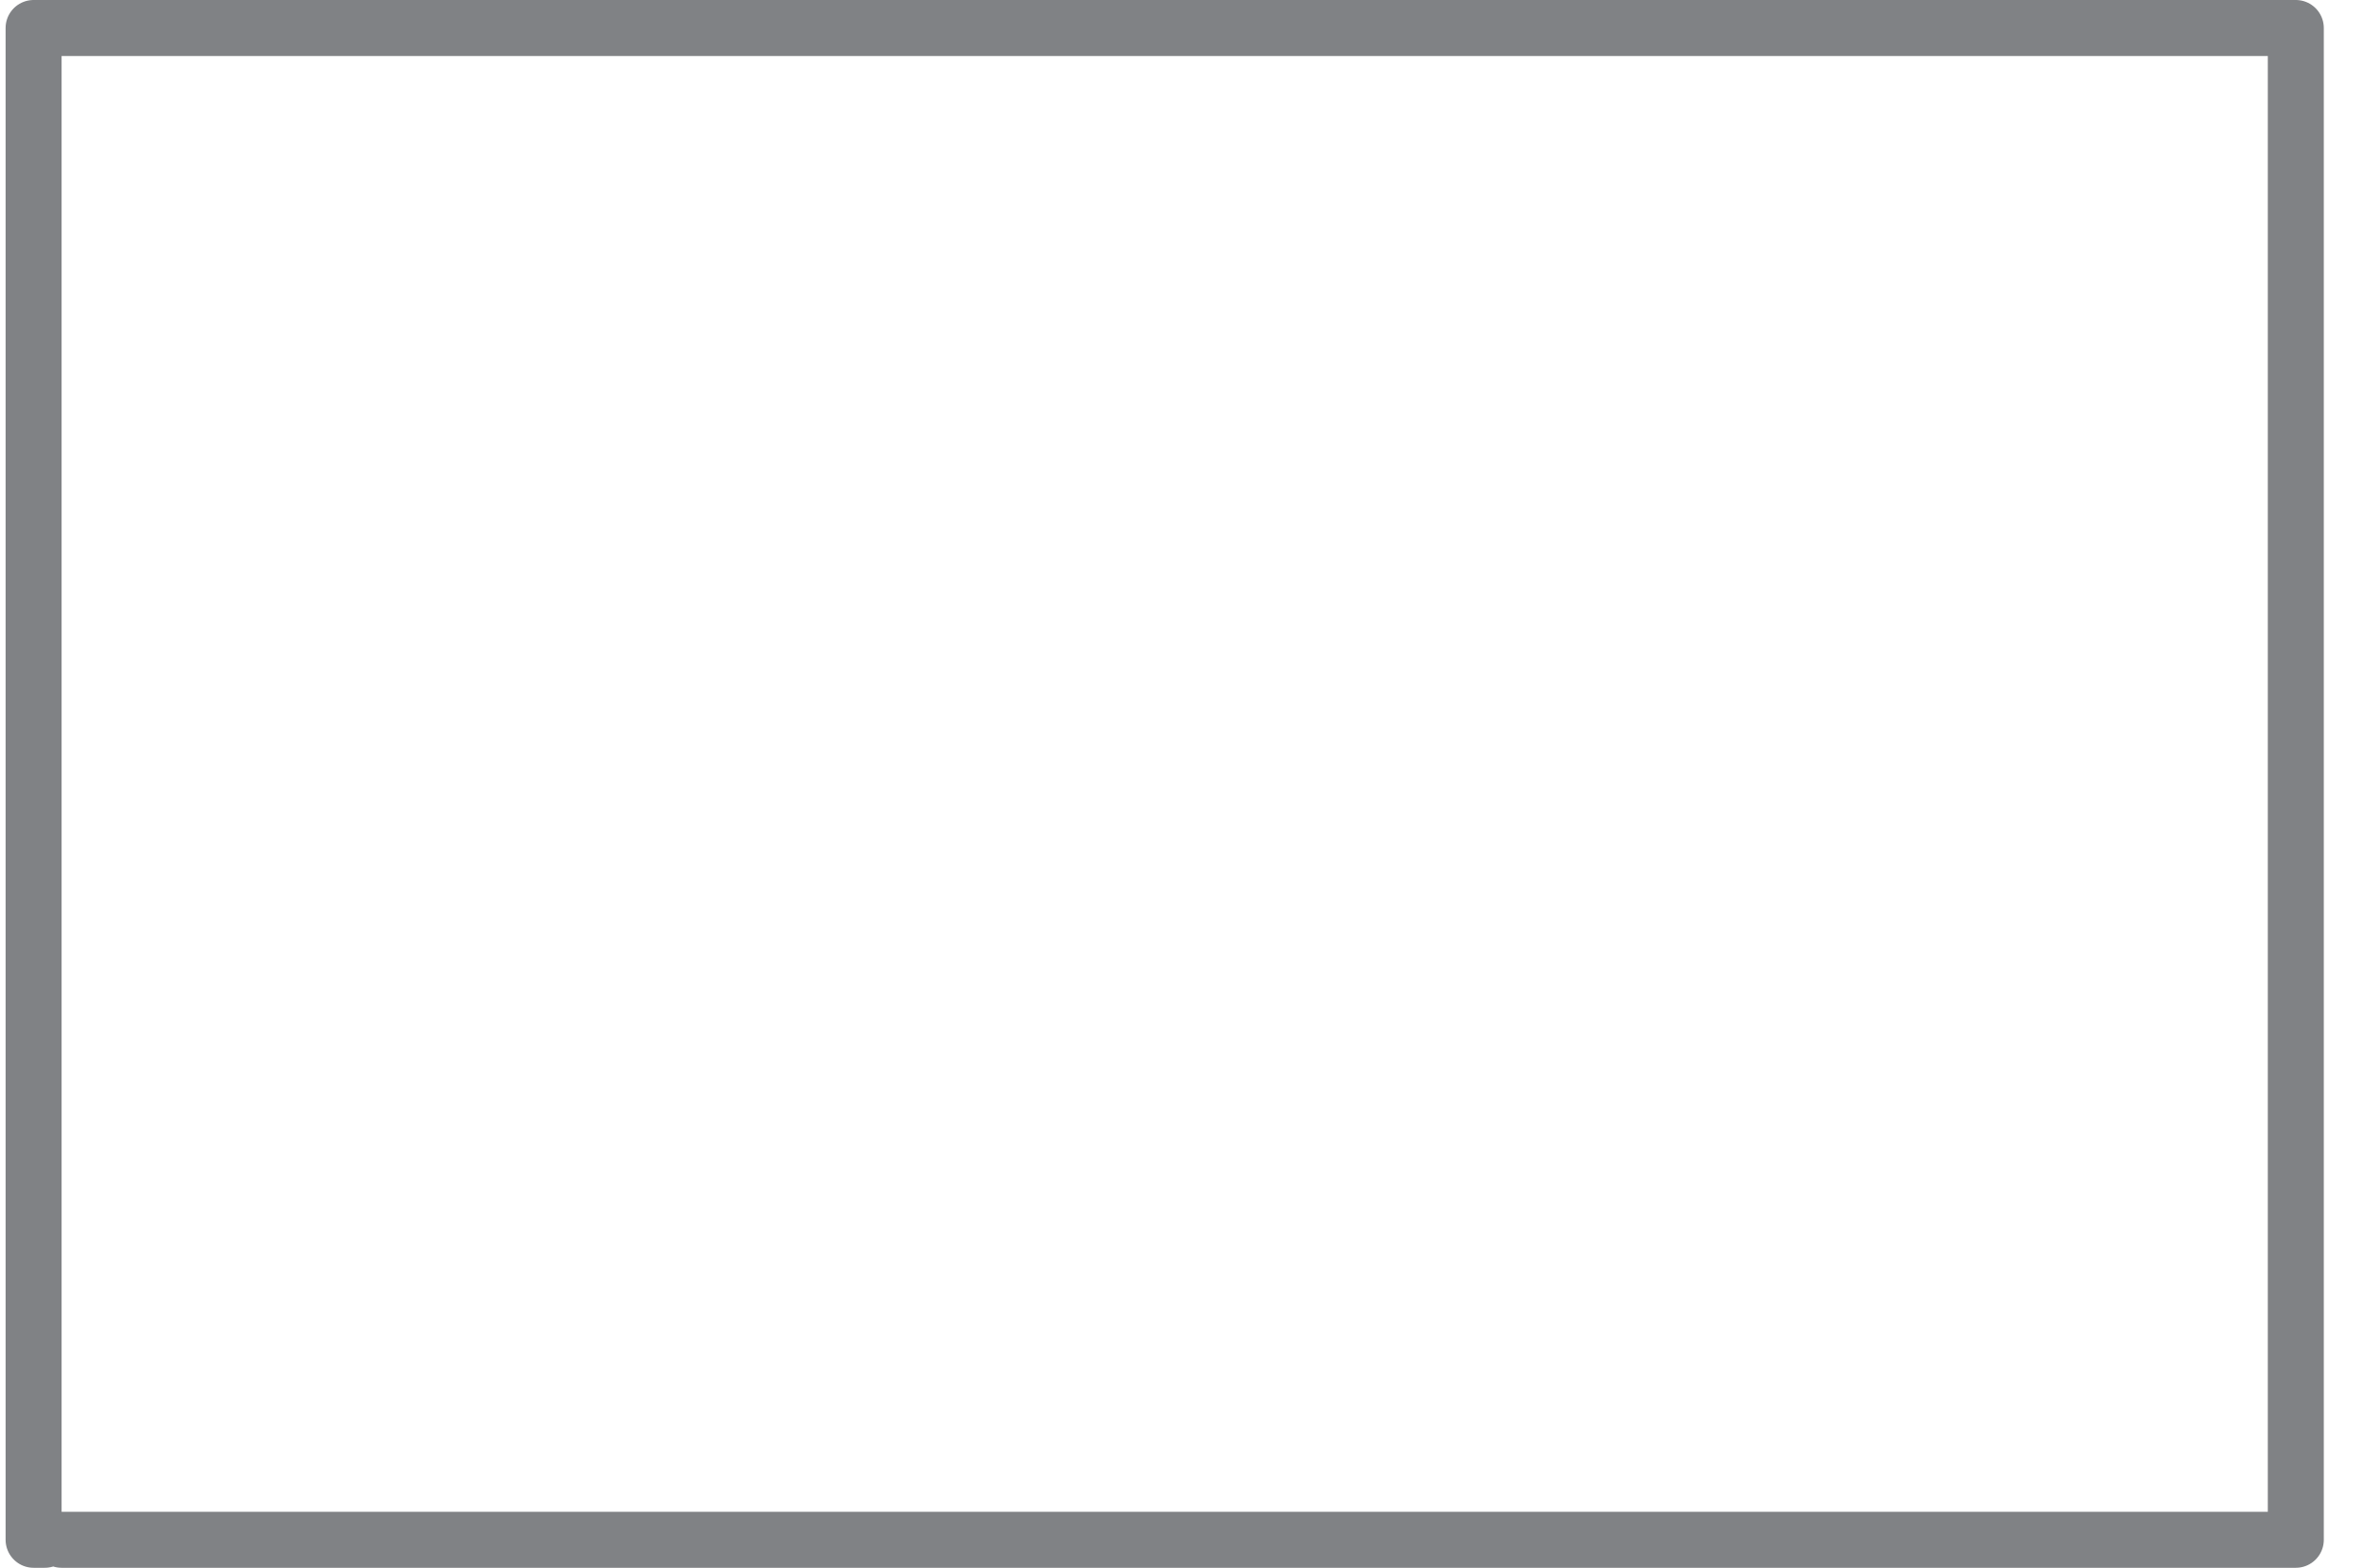 <?xml version="1.0" encoding="utf-8"?>
<!-- Generator: Adobe Illustrator 18.1.1, SVG Export Plug-In . SVG Version: 6.00 Build 0)  -->
<svg version="1.1" id="Layer_1" xmlns="http://www.w3.org/2000/svg" xmlns:xlink="http://www.w3.org/1999/xlink" x="0px" y="0px"
	 viewBox="179.5 188.3 42.2 28" enable-background="new 179.5 188.3 42.2 28" xml:space="preserve">
<polyline fill="none" points="200.7,202.3 180.6,215.8 180.3,215.8 "/>
<line fill="none" x1="200.7" y1="202.3" x2="220" y2="188.8"/>
<polyline fill="none" points="221.7,216.2 220.5,215.3 200.7,202.3 "/>
<polyline fill="none" points="200.7,202.3 180.3,188.8 179.5,188.3 "/>
<polyline fill="none" stroke="#808285" stroke-linecap="round" stroke-linejoin="round" points="180.3,215.8 180.1,215.8 
	180.1,188.8 180.3,188.8 220,188.8 220.5,188.8 220.5,215.3 220.5,215.8 180.6,215.8 "/>
</svg>
